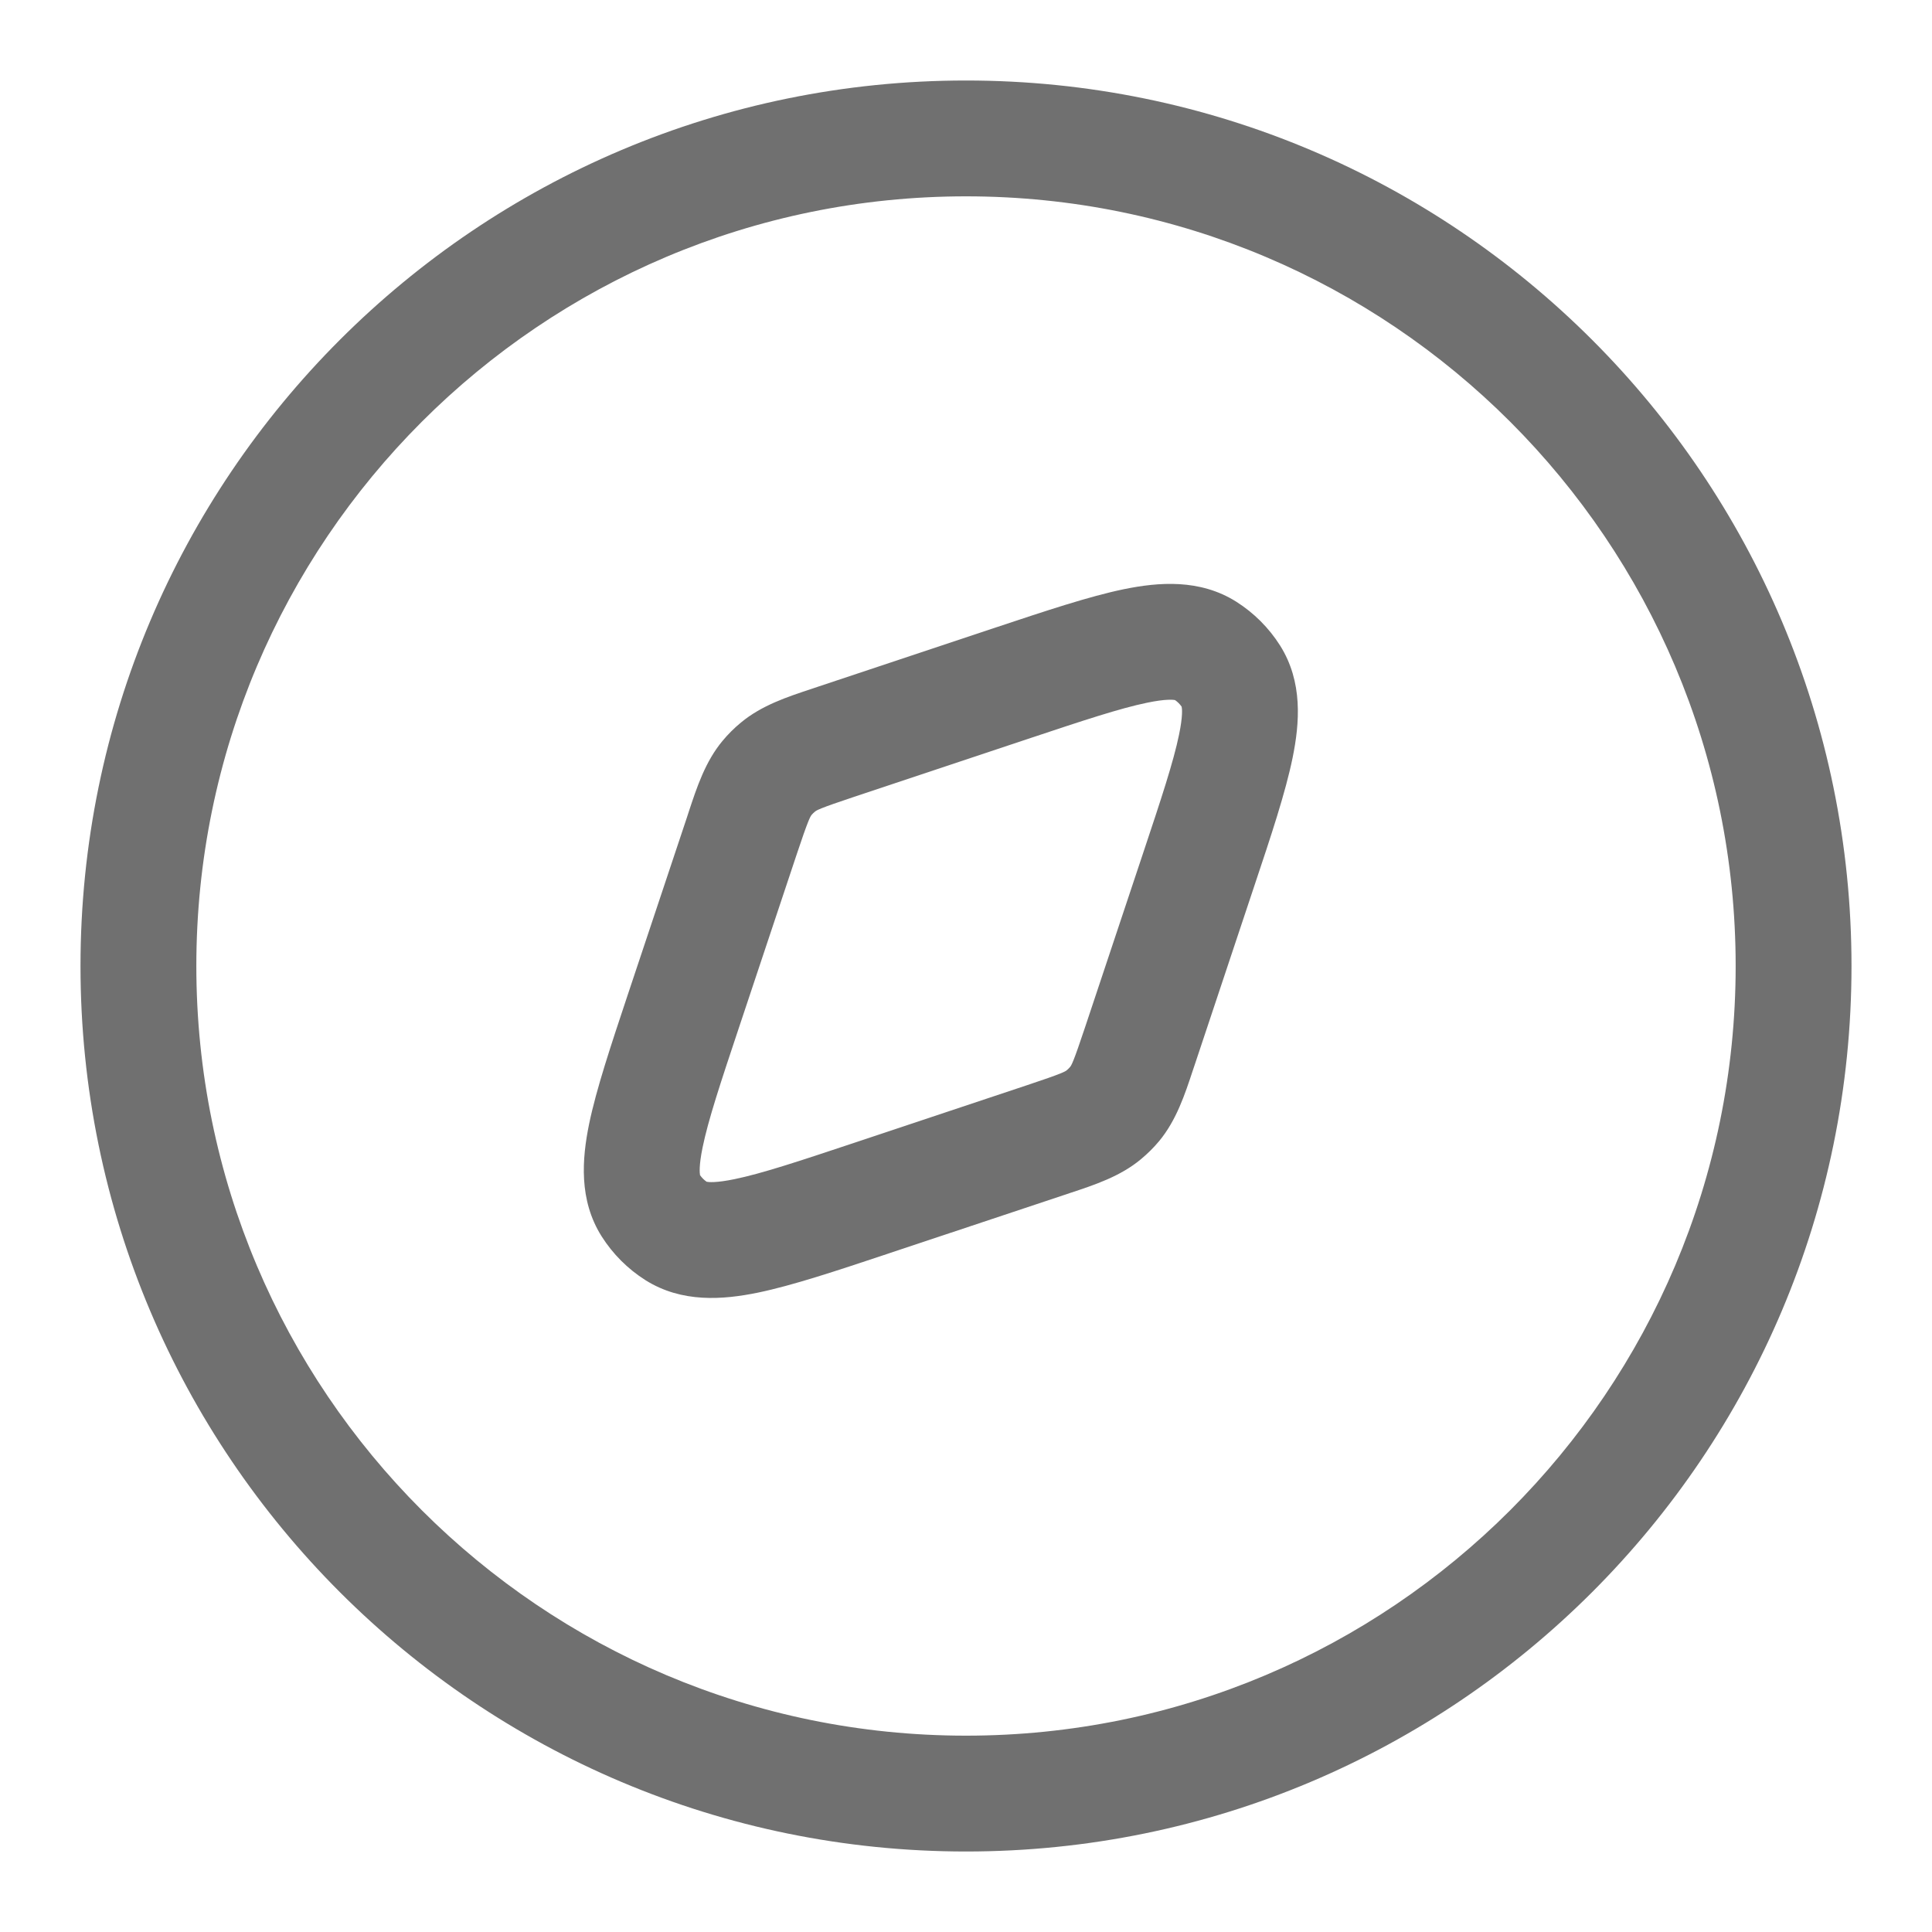 <svg width="24" height="24" viewBox="0 0 24 24" fill="none" xmlns="http://www.w3.org/2000/svg">
<path fill-rule="evenodd" clip-rule="evenodd" d="M1 12C1 5.925 5.925 1 12 1C18.075 1 23 5.925 23 12C23 18.075 18.075 23 12 23C5.925 23 1 18.075 1 12ZM12 2.439C6.72 2.439 2.439 6.72 2.439 12C2.439 17.28 6.72 21.561 12 21.561C17.28 21.561 21.561 17.28 21.561 12C21.561 6.72 17.28 2.439 12 2.439Z" fill="#707070"/>
<path fill-rule="evenodd" clip-rule="evenodd" d="M8.017 15.902C7.798 15.763 7.613 15.578 7.474 15.359C7.188 14.906 7.23 14.394 7.318 13.963C7.407 13.532 7.587 12.992 7.799 12.355L8.532 10.158C8.54 10.133 8.548 10.109 8.556 10.084C8.657 9.778 8.762 9.46 8.975 9.204C9.044 9.121 9.12 9.045 9.204 8.976C9.46 8.763 9.777 8.658 10.083 8.557C10.108 8.549 10.133 8.541 10.157 8.532L12.354 7.8C12.991 7.588 13.531 7.408 13.962 7.319C14.393 7.231 14.905 7.189 15.358 7.475C15.577 7.614 15.762 7.799 15.901 8.018C16.187 8.471 16.145 8.983 16.057 9.414C15.969 9.845 15.789 10.385 15.576 11.022L14.844 13.219C14.835 13.244 14.827 13.268 14.819 13.293C14.718 13.599 14.613 13.916 14.401 14.173C14.332 14.256 14.255 14.332 14.172 14.401C13.916 14.614 13.598 14.719 13.292 14.82C13.268 14.828 13.243 14.836 13.218 14.845L11.065 15.562C11.05 15.567 11.035 15.572 11.021 15.577C10.384 15.789 9.844 15.969 9.413 16.058C8.982 16.146 8.47 16.188 8.017 15.902ZM8.778 14.68C8.8 14.685 8.891 14.696 9.124 14.648C9.46 14.579 9.917 14.428 10.61 14.197L12.763 13.479C13.199 13.334 13.232 13.311 13.253 13.294C13.267 13.282 13.281 13.268 13.293 13.254C13.31 13.233 13.333 13.2 13.478 12.764L14.196 10.61C14.427 9.918 14.578 9.461 14.647 9.124C14.695 8.892 14.684 8.801 14.679 8.779C14.657 8.747 14.629 8.719 14.597 8.697C14.575 8.692 14.484 8.681 14.252 8.729C13.915 8.798 13.459 8.949 12.766 9.18L10.612 9.898C10.176 10.043 10.143 10.066 10.123 10.083C10.108 10.095 10.094 10.109 10.082 10.123C10.066 10.144 10.042 10.177 9.897 10.613L9.179 12.767C8.948 13.459 8.797 13.916 8.728 14.253C8.68 14.485 8.692 14.576 8.696 14.598C8.718 14.63 8.746 14.658 8.778 14.68Z" fill="#707070"/>
</svg>
